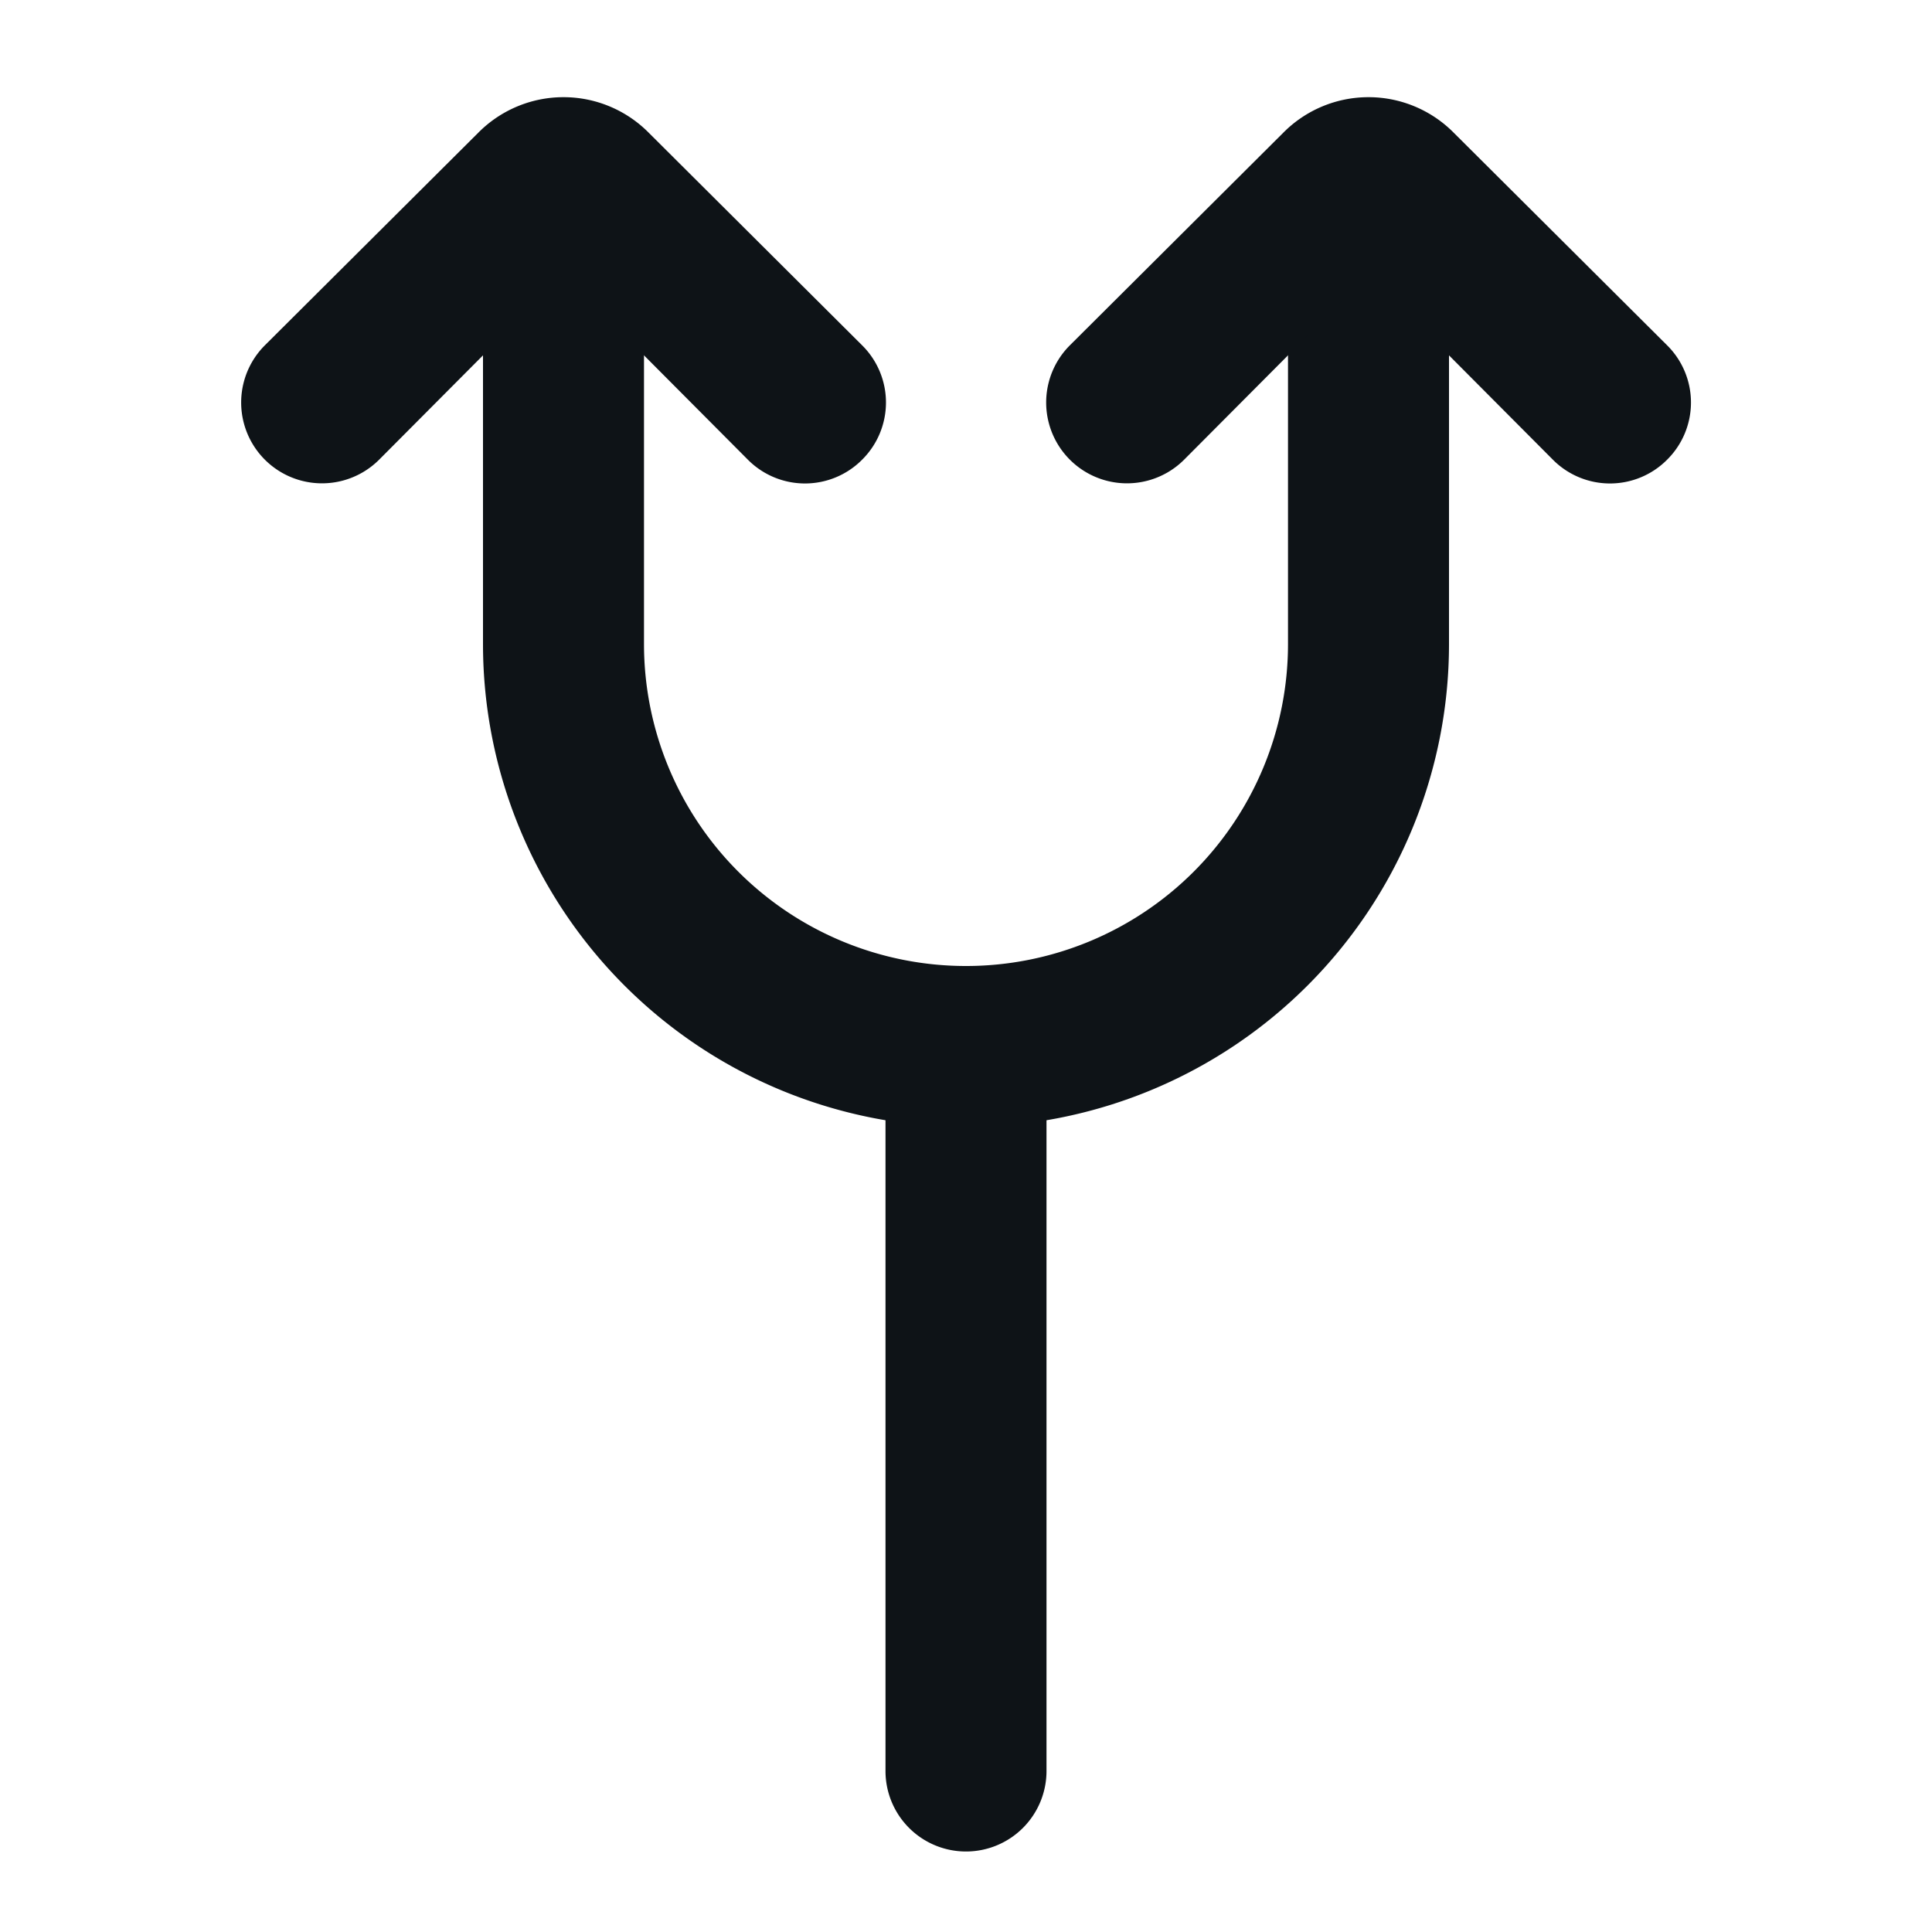 <svg xmlns="http://www.w3.org/2000/svg" viewBox="0 0 24 24"><defs><style>.cls-1{fill:#0e1317;fill-rule:evenodd;}</style></defs><g id="Layer-256" data-name="Layer"><path class="cls-1" d="M18,8A6,6,0,0,1,6,8V3A1,1,0,0,1,8,3V8a4,4,0,0,0,8,0V3a1,1,0,0,1,2,0Z"/><path class="cls-1" d="M12,23a1,1,0,0,1-1-1V13a1,1,0,0,1,2,0v9A1,1,0,0,1,12,23Z"/><path class="cls-1" d="M10.71,5.71a1,1,0,0,1-1.42,0L7,3.41,4.71,5.71A1,1,0,0,1,3.29,4.29L5.94,1.65a1.49,1.49,0,0,1,2.12,0l2.65,2.64A1,1,0,0,1,10.71,5.71Z"/><path class="cls-1" d="M20.71,5.71a1,1,0,0,1-1.42,0L17,3.41l-2.29,2.3a1,1,0,0,1-1.42-1.42l2.65-2.64a1.49,1.49,0,0,1,2.12,0l2.65,2.64A1,1,0,0,1,20.71,5.71Z"/></g></svg>
